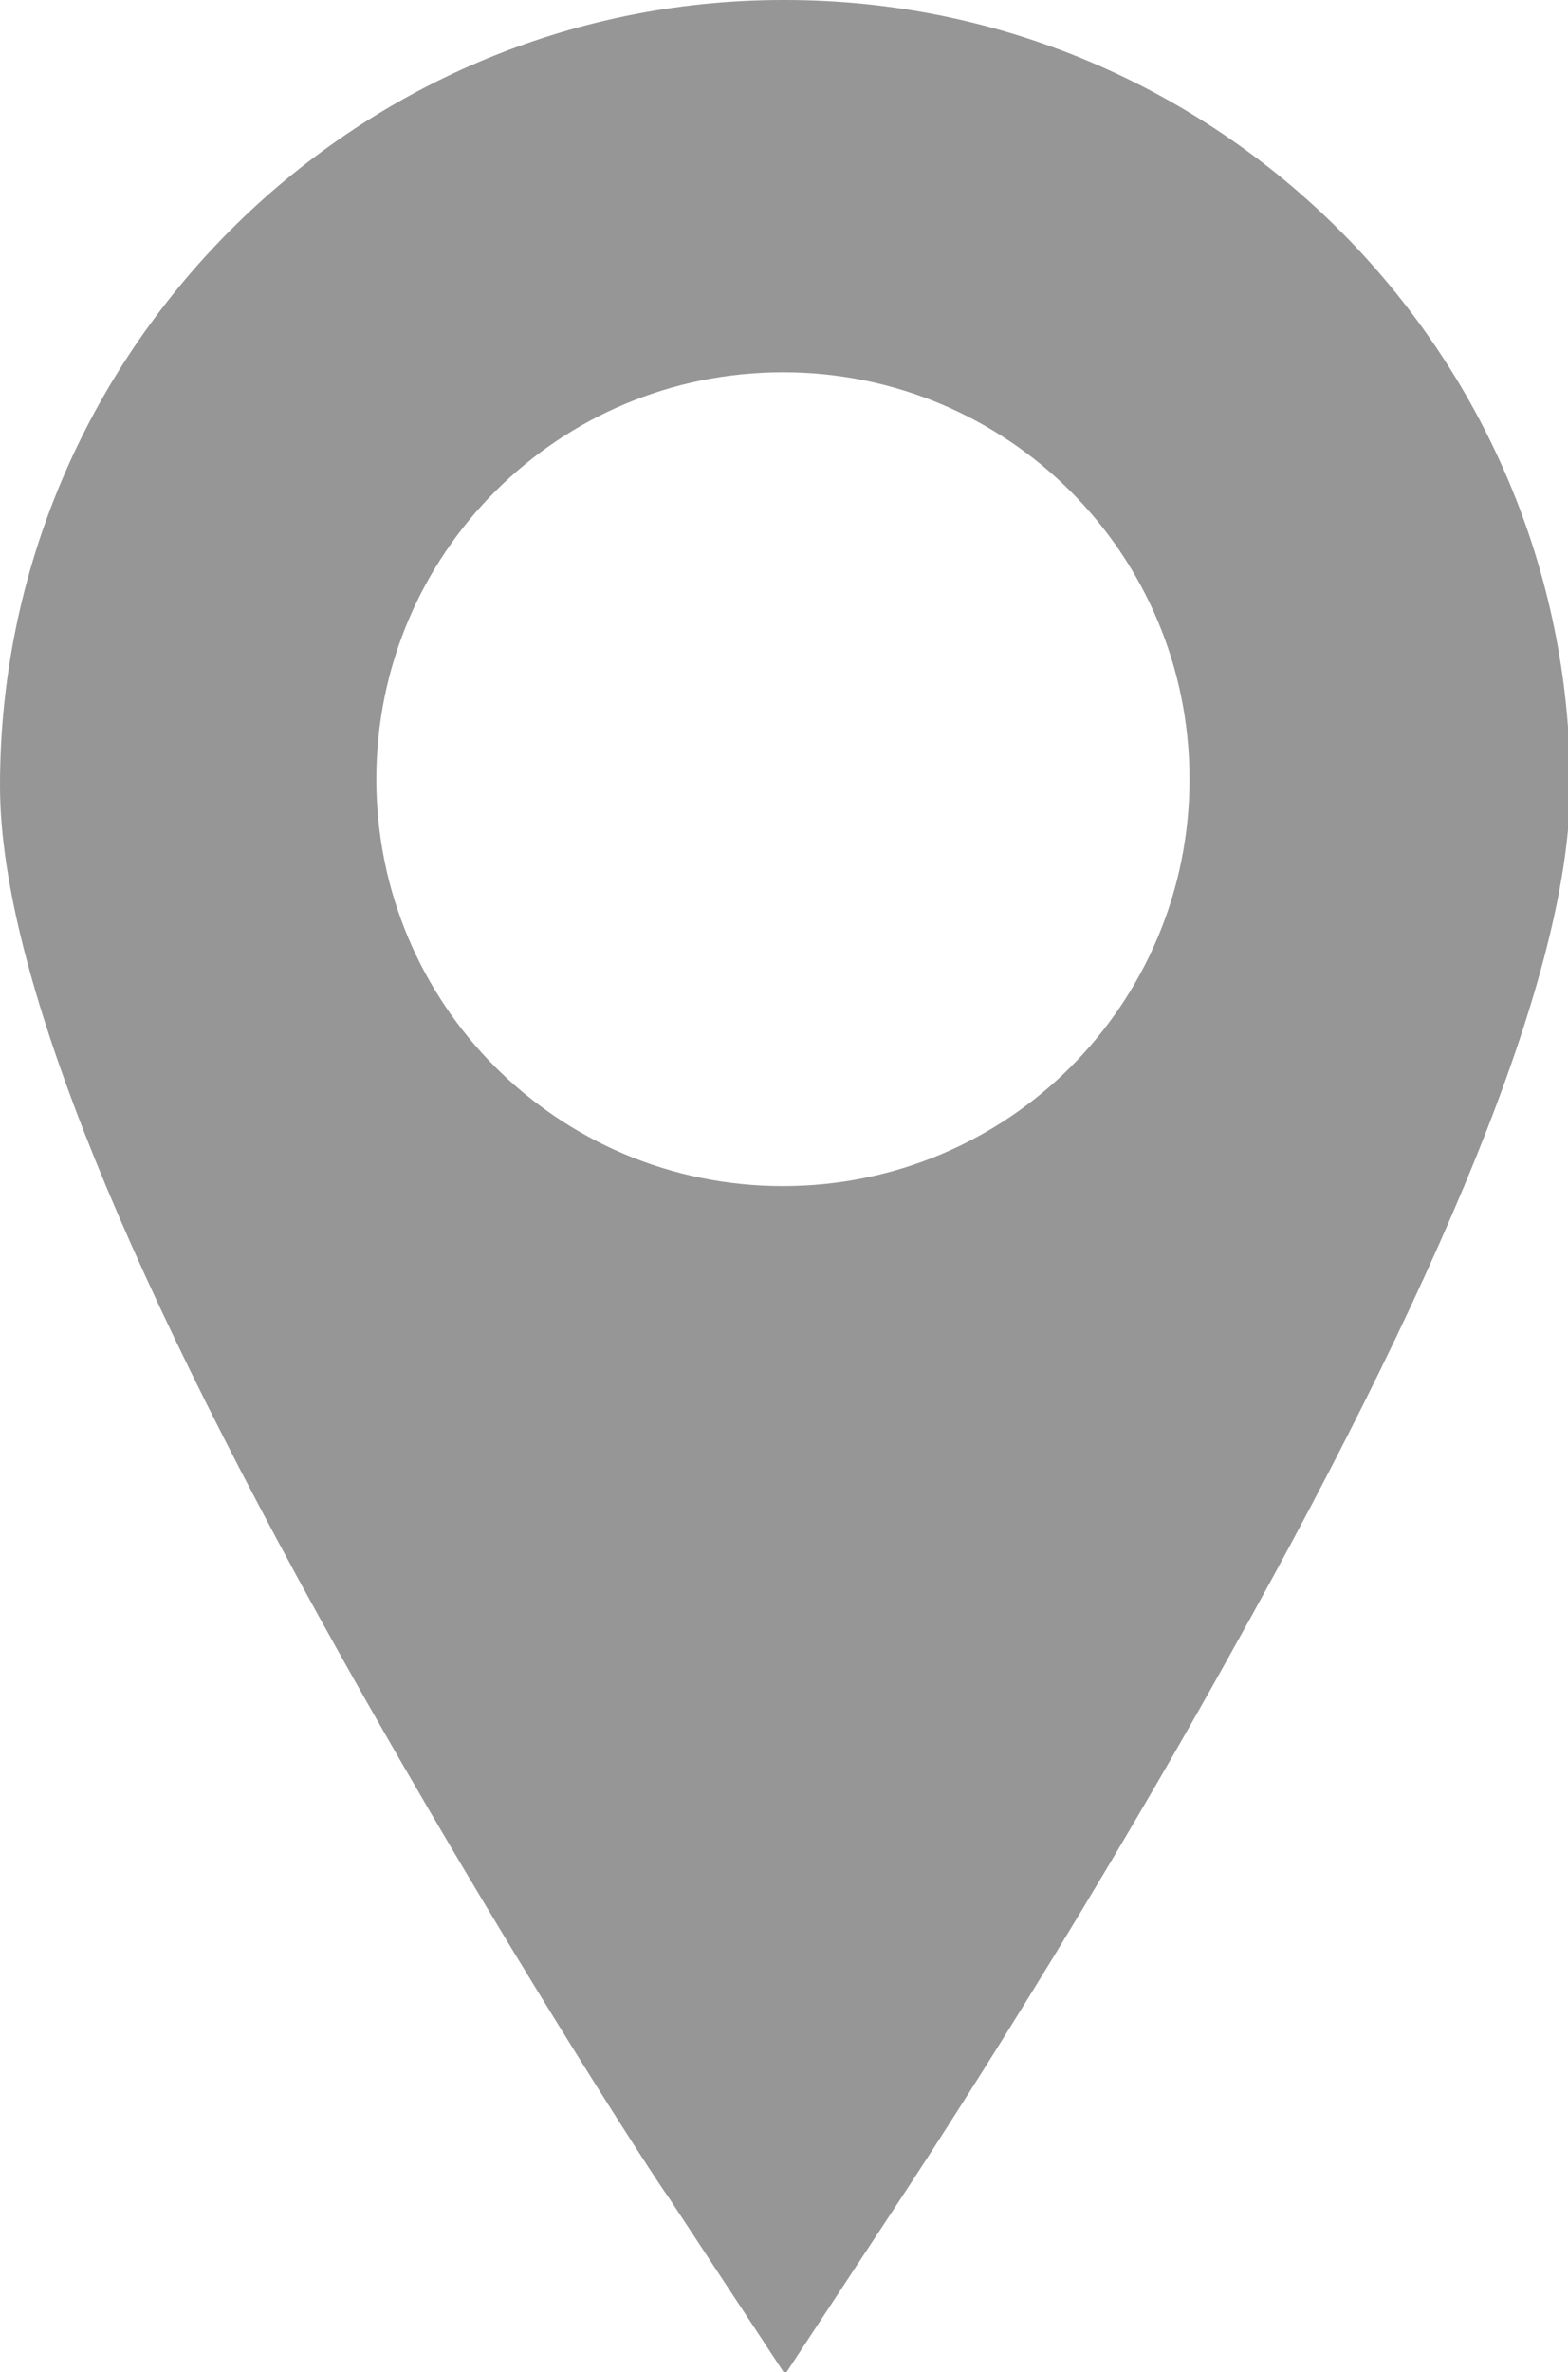 <?xml version="1.0" encoding="UTF-8"?>
<svg id="Layer_2" data-name="Layer 2" xmlns="http://www.w3.org/2000/svg" viewBox="0 0 7.25 10.96">
  <defs>
    <style>
      .cls-1 {
        fill: #969696;
        stroke-width: 0px;
      }
    </style>
  </defs>
  <g id="_レイヤー_1" data-name="レイヤー 1">
    <path class="cls-1" d="m3.62,0C1.63,0,0,1.63,0,3.63c0,.8.51,2.12,1.57,4.01.75,1.34,1.48,2.46,1.52,2.51l.54.82.54-.82s.77-1.16,1.52-2.51c1.06-1.89,1.57-3.21,1.57-4.01,0-2-1.63-3.63-3.63-3.63h0Zm0,5.48c-1.04,0-1.88-.84-1.88-1.88s.84-1.88,1.88-1.88,1.88.84,1.88,1.88-.84,1.88-1.88,1.88h0Z"/>
  </g>
</svg>